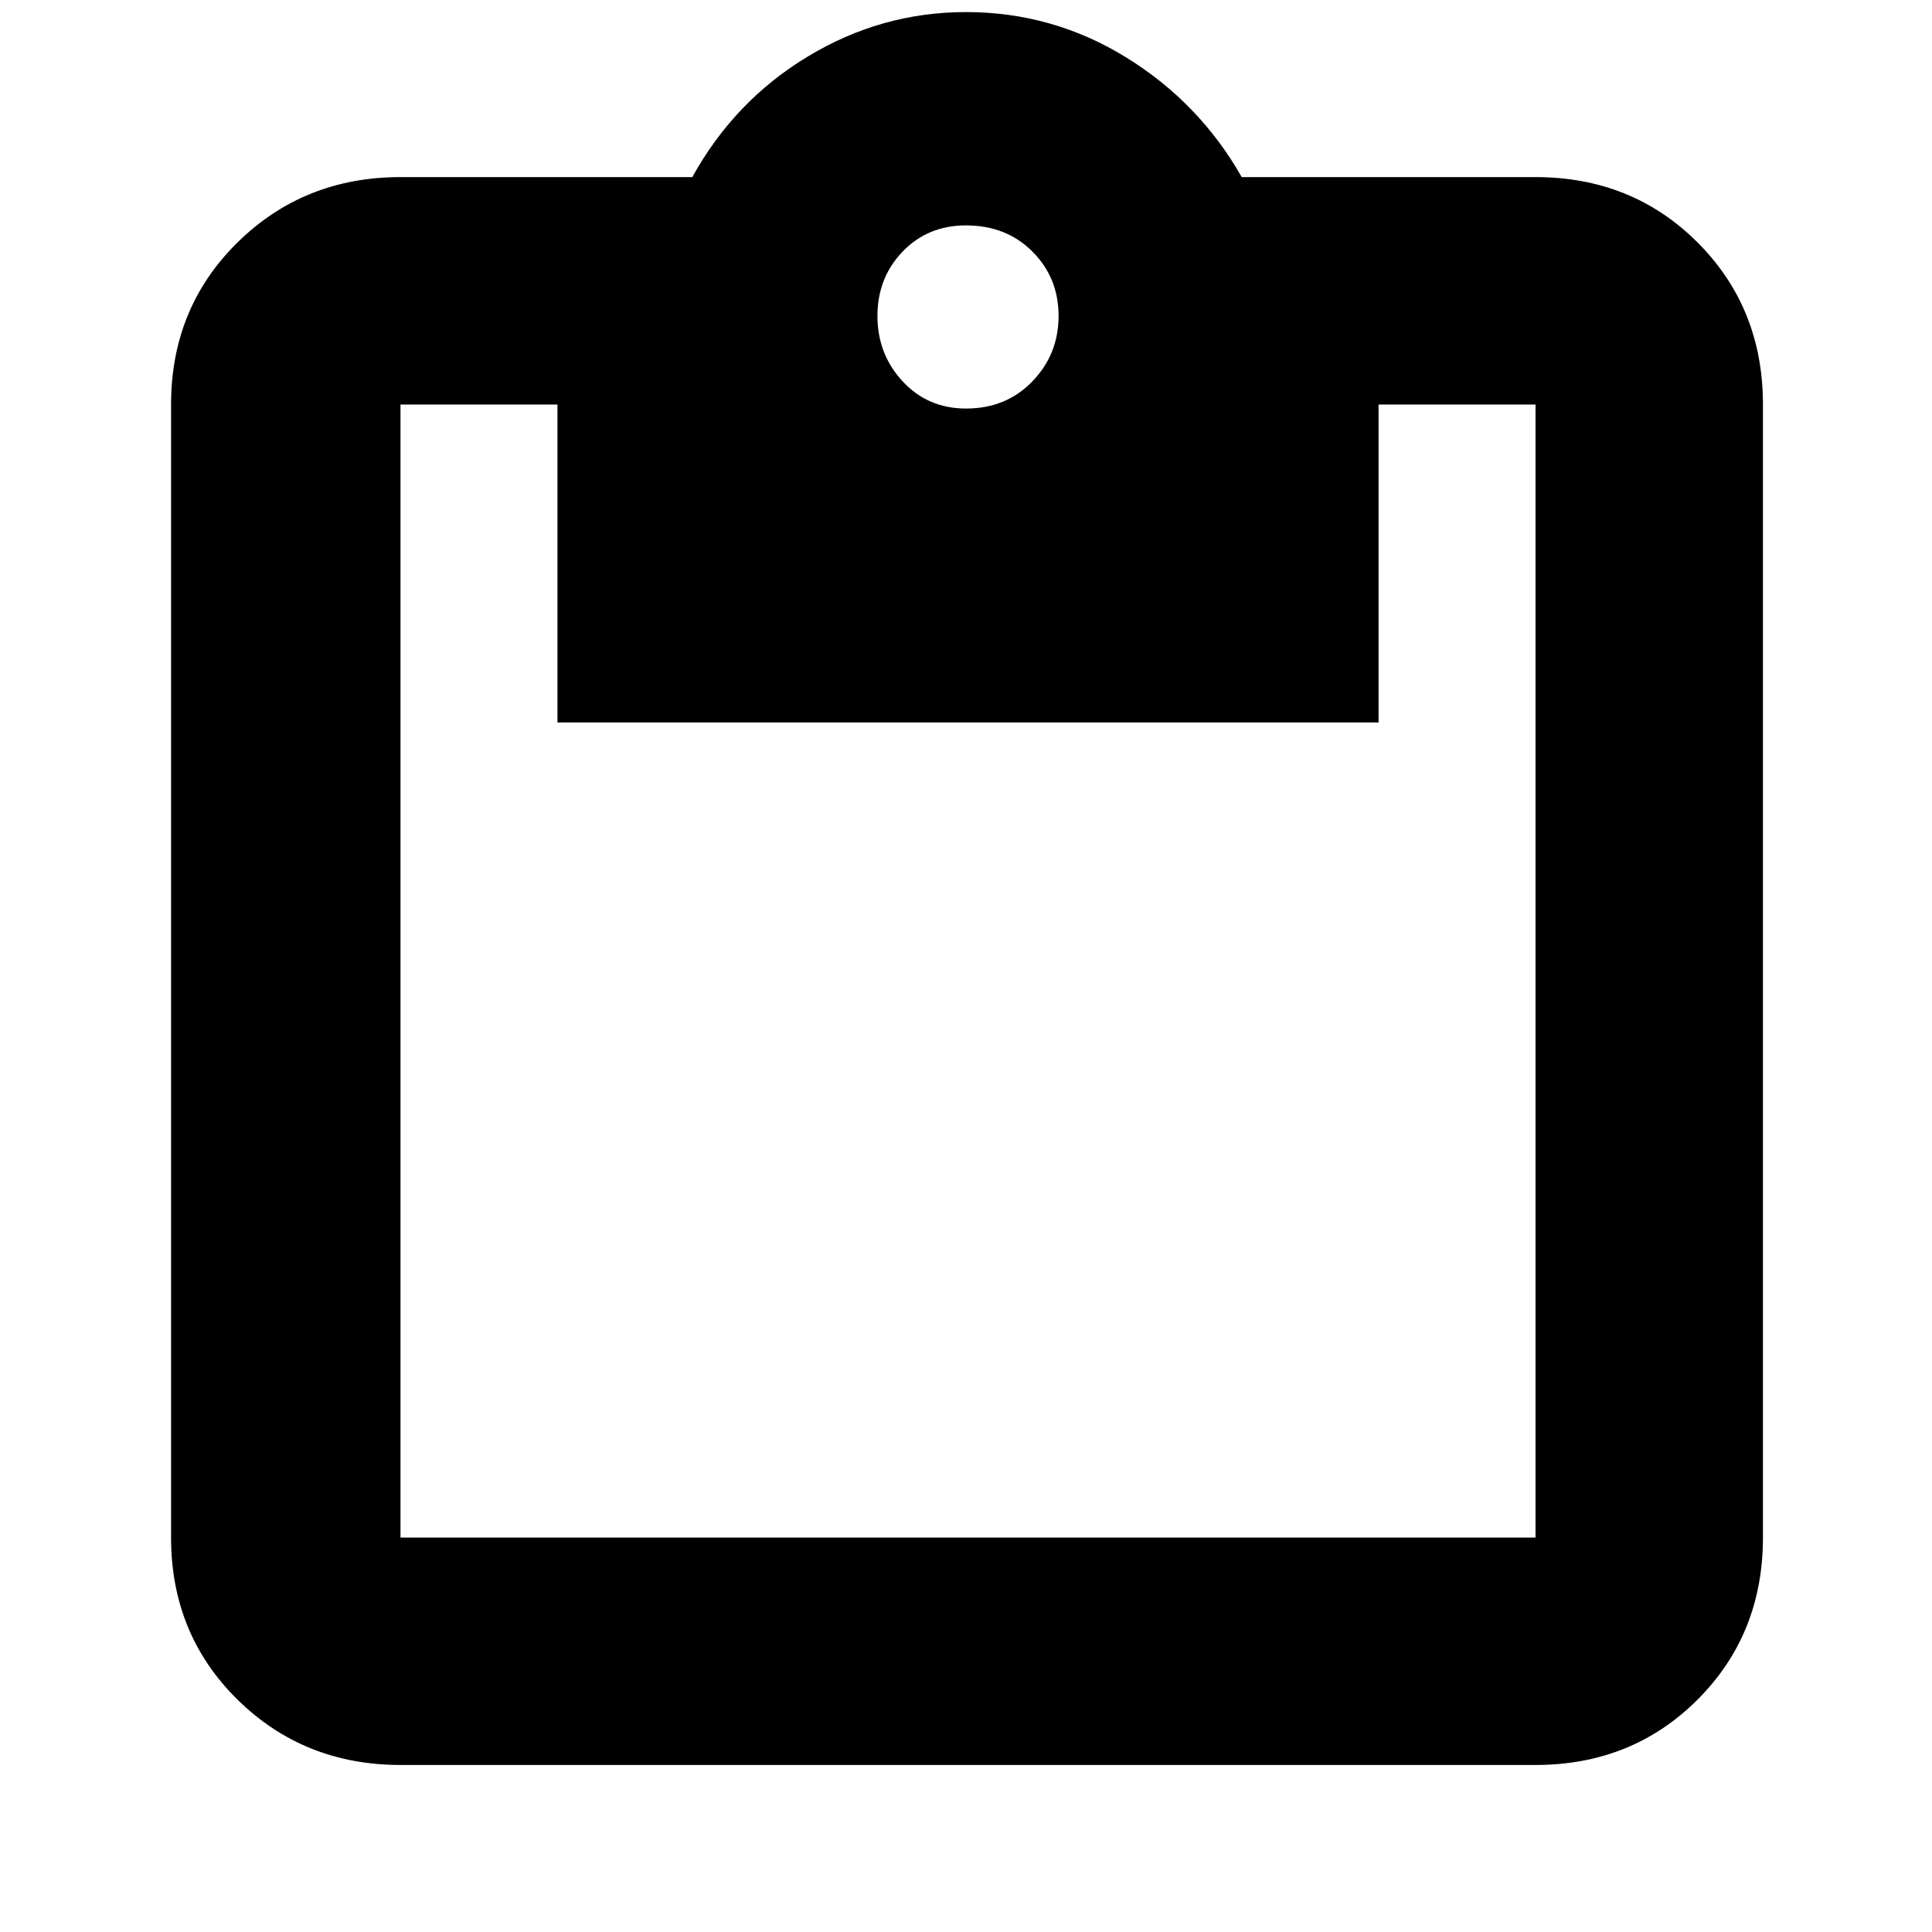 <svg xmlns="http://www.w3.org/2000/svg" height="24" width="24"><path d="M4.975 21.925Q3.775 21.925 2.95 21.113Q2.125 20.3 2.125 19.1V5.025Q2.125 3.825 2.95 3.012Q3.775 2.2 4.975 2.2H8.6Q9.125 1.25 10.038 0.7Q10.95 0.15 12 0.15Q13.075 0.15 13.988 0.712Q14.9 1.275 15.425 2.2H19.075Q20.275 2.2 21.088 3.012Q21.9 3.825 21.9 5.025V19.1Q21.9 20.3 21.088 21.113Q20.275 21.925 19.075 21.925ZM4.975 19.1H19.075Q19.075 19.1 19.075 19.1Q19.075 19.1 19.075 19.1V5.025Q19.075 5.025 19.075 5.025Q19.075 5.025 19.075 5.025H17.125V8.975H6.925V5.025H4.975Q4.975 5.025 4.975 5.025Q4.975 5.025 4.975 5.025V19.1Q4.975 19.1 4.975 19.1Q4.975 19.1 4.975 19.1ZM12 5.075Q12.5 5.075 12.825 4.737Q13.15 4.4 13.15 3.925Q13.15 3.45 12.825 3.125Q12.5 2.8 12 2.8Q11.525 2.8 11.213 3.125Q10.9 3.45 10.9 3.925Q10.9 4.4 11.213 4.737Q11.525 5.075 12 5.075Z"/></svg>